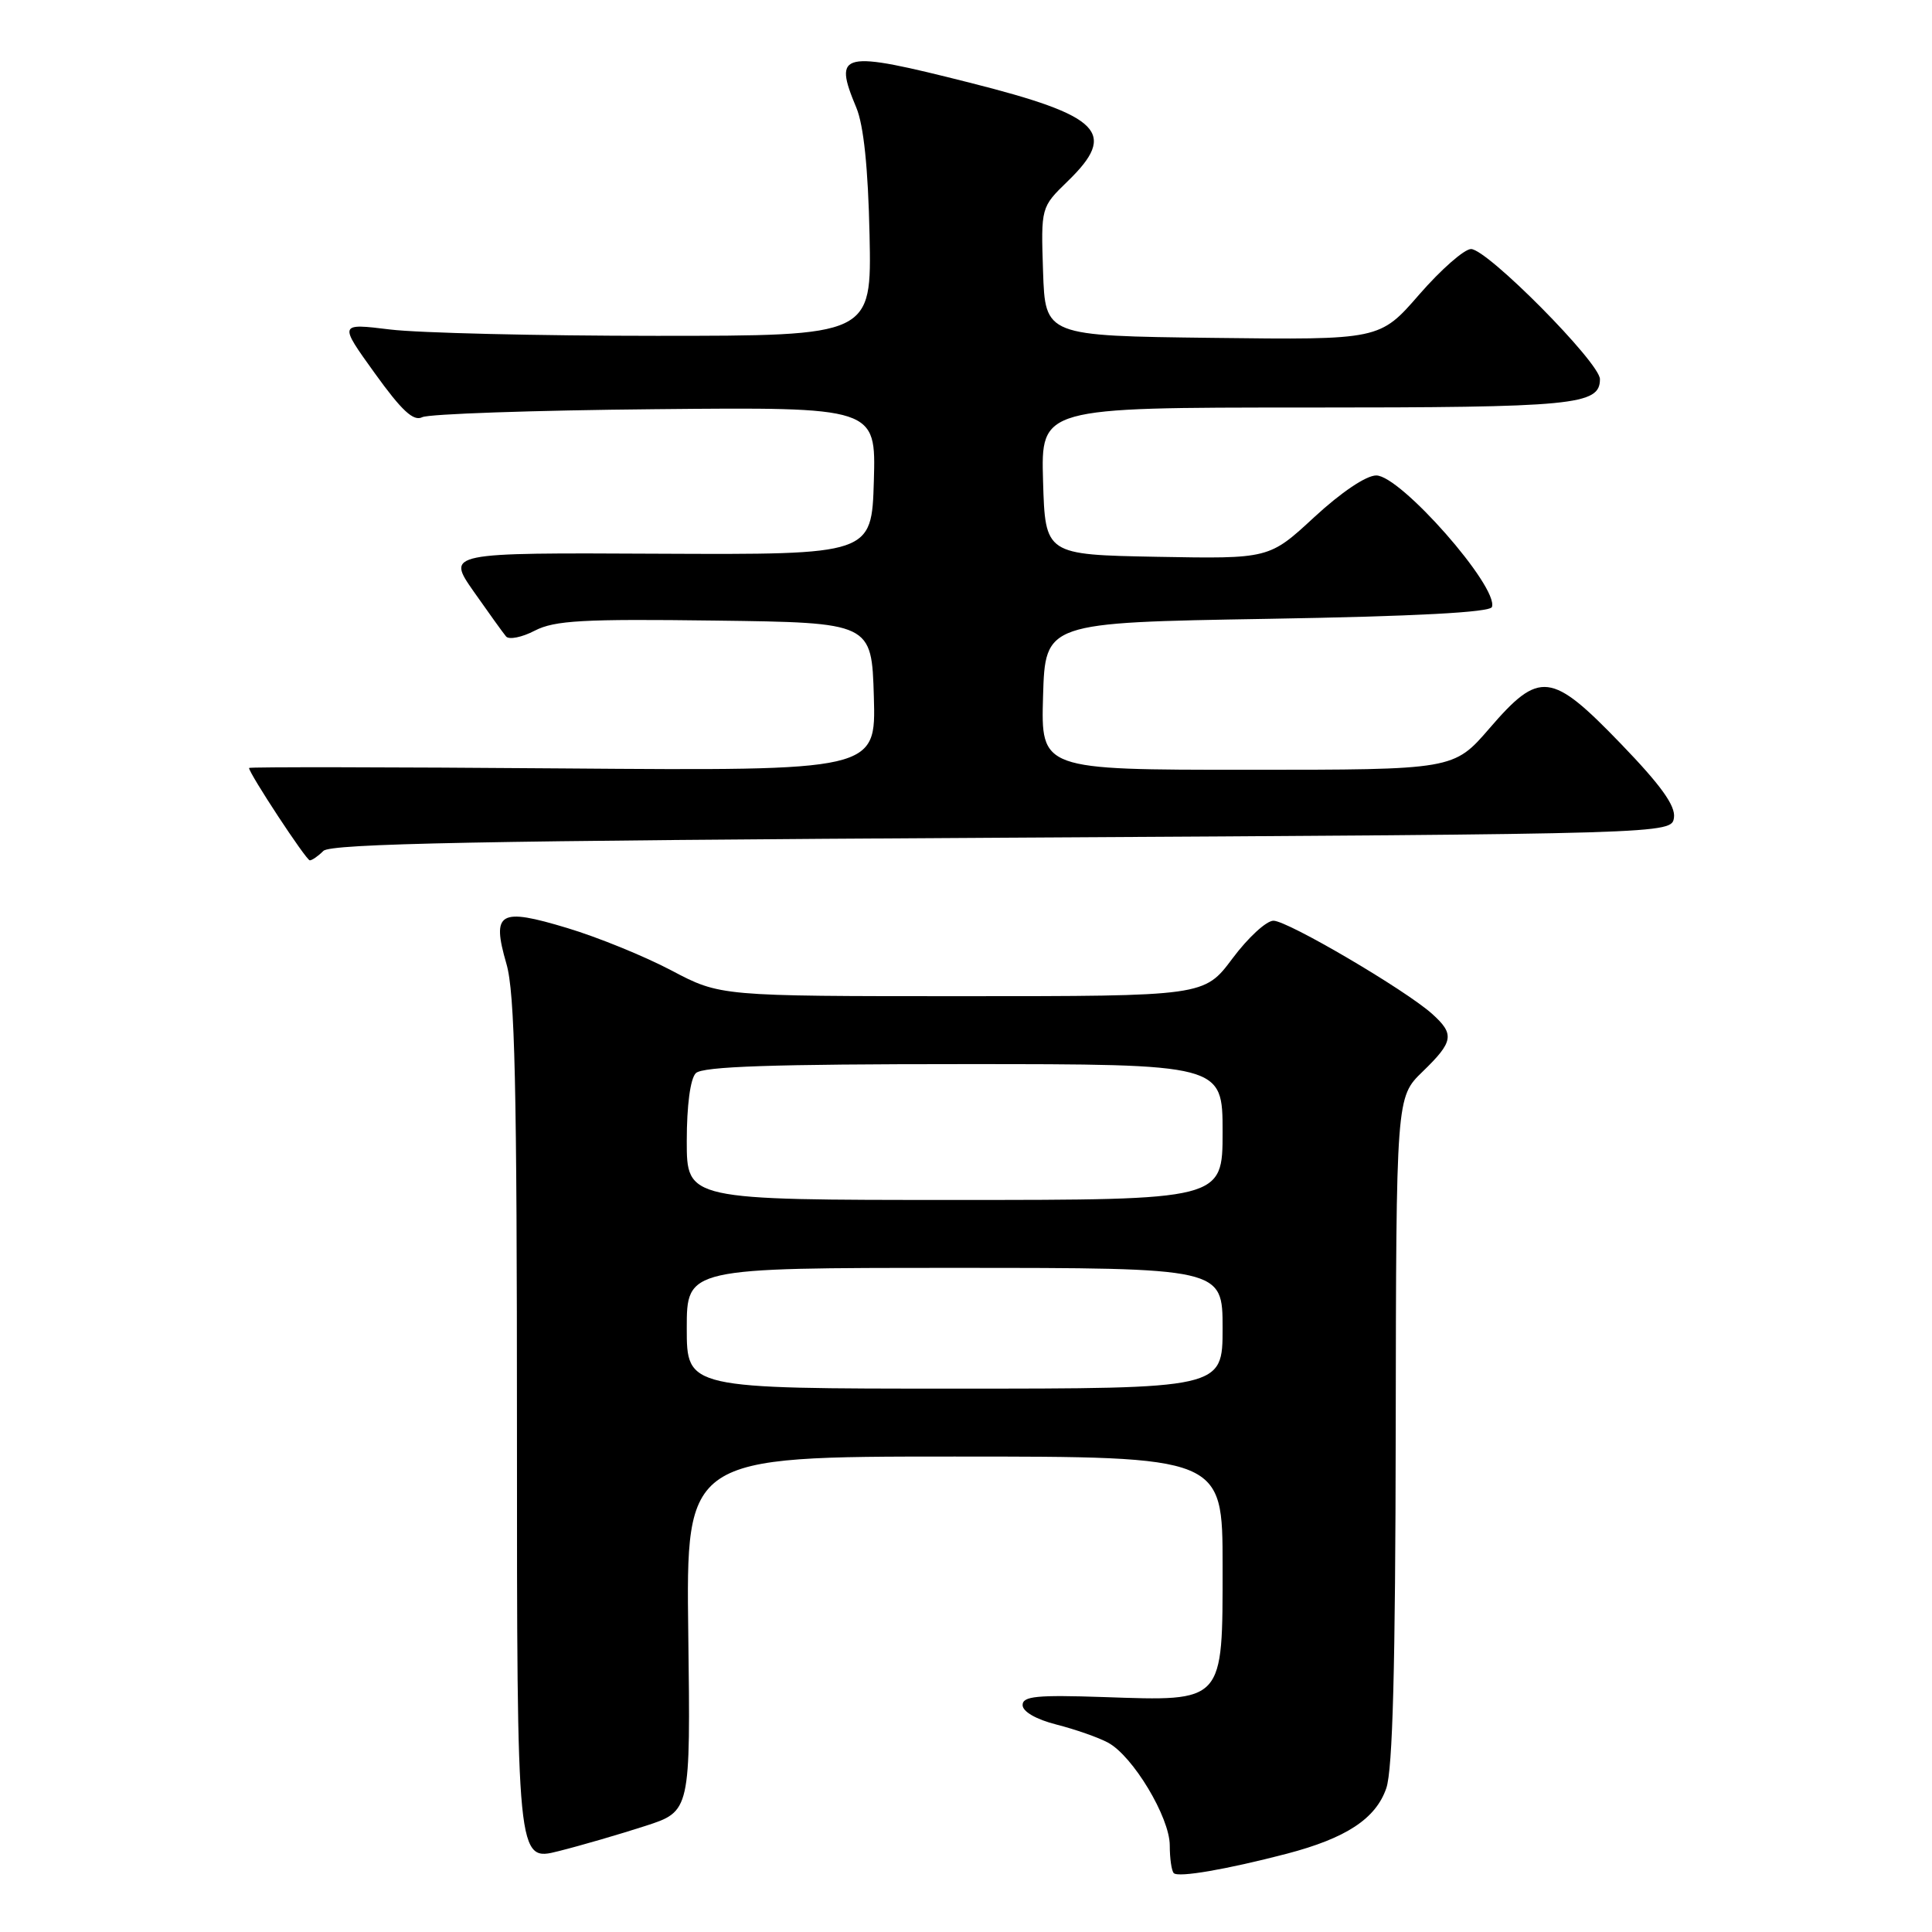 <?xml version="1.0" encoding="UTF-8" standalone="no"?>
<!DOCTYPE svg PUBLIC "-//W3C//DTD SVG 1.1//EN" "http://www.w3.org/Graphics/SVG/1.1/DTD/svg11.dtd" >
<svg xmlns="http://www.w3.org/2000/svg" xmlns:xlink="http://www.w3.org/1999/xlink" version="1.1" viewBox="0 0 256 256">
 <g >
 <path fill="currentColor"
d=" M 170.50 245.63 C 178.37 243.57 182.30 240.99 183.69 236.95 C 184.54 234.49 184.90 220.85 184.94 189.45 C 185.00 145.39 185.00 145.39 188.50 142.00 C 192.61 138.02 192.77 137.04 189.75 134.33 C 186.18 131.14 170.62 122.00 168.74 122.00 C 167.80 122.00 165.36 124.25 163.31 127.00 C 159.57 132.00 159.57 132.00 127.50 132.00 C 95.43 132.00 95.43 132.00 88.97 128.59 C 85.41 126.71 79.20 124.18 75.17 122.97 C 66.14 120.24 65.12 120.85 67.10 127.70 C 68.23 131.56 68.50 143.71 68.50 189.59 C 68.50 246.68 68.50 246.68 74.00 245.29 C 77.03 244.53 82.20 243.02 85.50 241.95 C 91.50 240.01 91.50 240.01 91.20 216.50 C 90.90 193.00 90.90 193.00 126.45 193.00 C 162.00 193.00 162.00 193.00 162.00 207.48 C 162.00 225.72 162.28 225.42 146.25 224.87 C 137.41 224.57 135.50 224.75 135.50 225.93 C 135.50 226.80 137.29 227.83 140.01 228.52 C 142.48 229.15 145.55 230.22 146.82 230.91 C 150.11 232.67 155.00 240.81 155.00 244.53 C 155.00 246.25 155.24 247.91 155.53 248.20 C 156.14 248.81 162.52 247.71 170.50 245.63 Z  M 42.85 112.75 C 43.82 111.78 63.72 111.39 132.80 111.00 C 221.50 110.50 221.50 110.50 221.81 108.33 C 222.03 106.77 220.07 104.04 214.80 98.58 C 205.54 88.98 204.01 88.80 197.37 96.50 C 192.62 102.00 192.62 102.00 165.27 102.00 C 137.93 102.00 137.93 102.00 138.21 92.25 C 138.50 82.50 138.50 82.50 167.92 82.00 C 187.57 81.67 197.45 81.14 197.69 80.43 C 198.58 77.77 185.58 63.00 182.36 63.00 C 181.02 63.00 177.70 65.24 174.14 68.53 C 168.17 74.05 168.17 74.05 153.34 73.78 C 138.50 73.50 138.50 73.50 138.21 63.75 C 137.93 54.00 137.93 54.00 173.03 54.00 C 208.68 54.00 212.00 53.68 212.00 50.24 C 212.00 48.07 197.07 33.00 194.92 33.00 C 194.03 33.00 190.94 35.71 188.06 39.02 C 182.83 45.04 182.83 45.04 160.66 44.77 C 138.50 44.50 138.50 44.50 138.21 35.98 C 137.93 27.46 137.93 27.46 141.46 24.03 C 148.13 17.57 145.95 15.36 128.51 10.96 C 111.37 6.63 110.37 6.85 113.47 14.27 C 114.44 16.60 115.03 22.24 115.22 31.14 C 115.50 44.50 115.50 44.50 87.00 44.50 C 71.32 44.50 55.44 44.12 51.69 43.66 C 44.89 42.83 44.89 42.83 49.65 49.44 C 53.23 54.42 54.79 55.87 55.95 55.28 C 56.80 54.85 70.68 54.37 86.79 54.22 C 116.07 53.94 116.07 53.94 115.79 63.72 C 115.50 73.50 115.50 73.50 87.33 73.37 C 59.17 73.23 59.17 73.23 62.76 78.37 C 64.74 81.19 66.67 83.88 67.06 84.34 C 67.45 84.79 69.17 84.45 70.87 83.56 C 73.49 82.21 77.27 82.00 94.74 82.23 C 115.50 82.50 115.50 82.50 115.79 92.32 C 116.07 102.14 116.07 102.14 74.54 101.82 C 51.69 101.64 33.00 101.61 33.00 101.76 C 33.00 102.48 40.57 114.00 41.05 114.00 C 41.35 114.00 42.16 113.44 42.85 112.75 Z  M 91.00 176.00 C 91.00 168.00 91.00 168.00 126.50 168.00 C 162.00 168.00 162.00 168.00 162.00 176.00 C 162.00 184.00 162.00 184.00 126.50 184.00 C 91.00 184.00 91.00 184.00 91.00 176.00 Z  M 91.00 151.20 C 91.00 146.47 91.47 142.93 92.20 142.20 C 93.09 141.31 102.36 141.00 127.70 141.00 C 162.00 141.00 162.00 141.00 162.00 150.00 C 162.00 159.00 162.00 159.00 126.50 159.00 C 91.00 159.00 91.00 159.00 91.00 151.20 Z "/>
</g>
</svg>